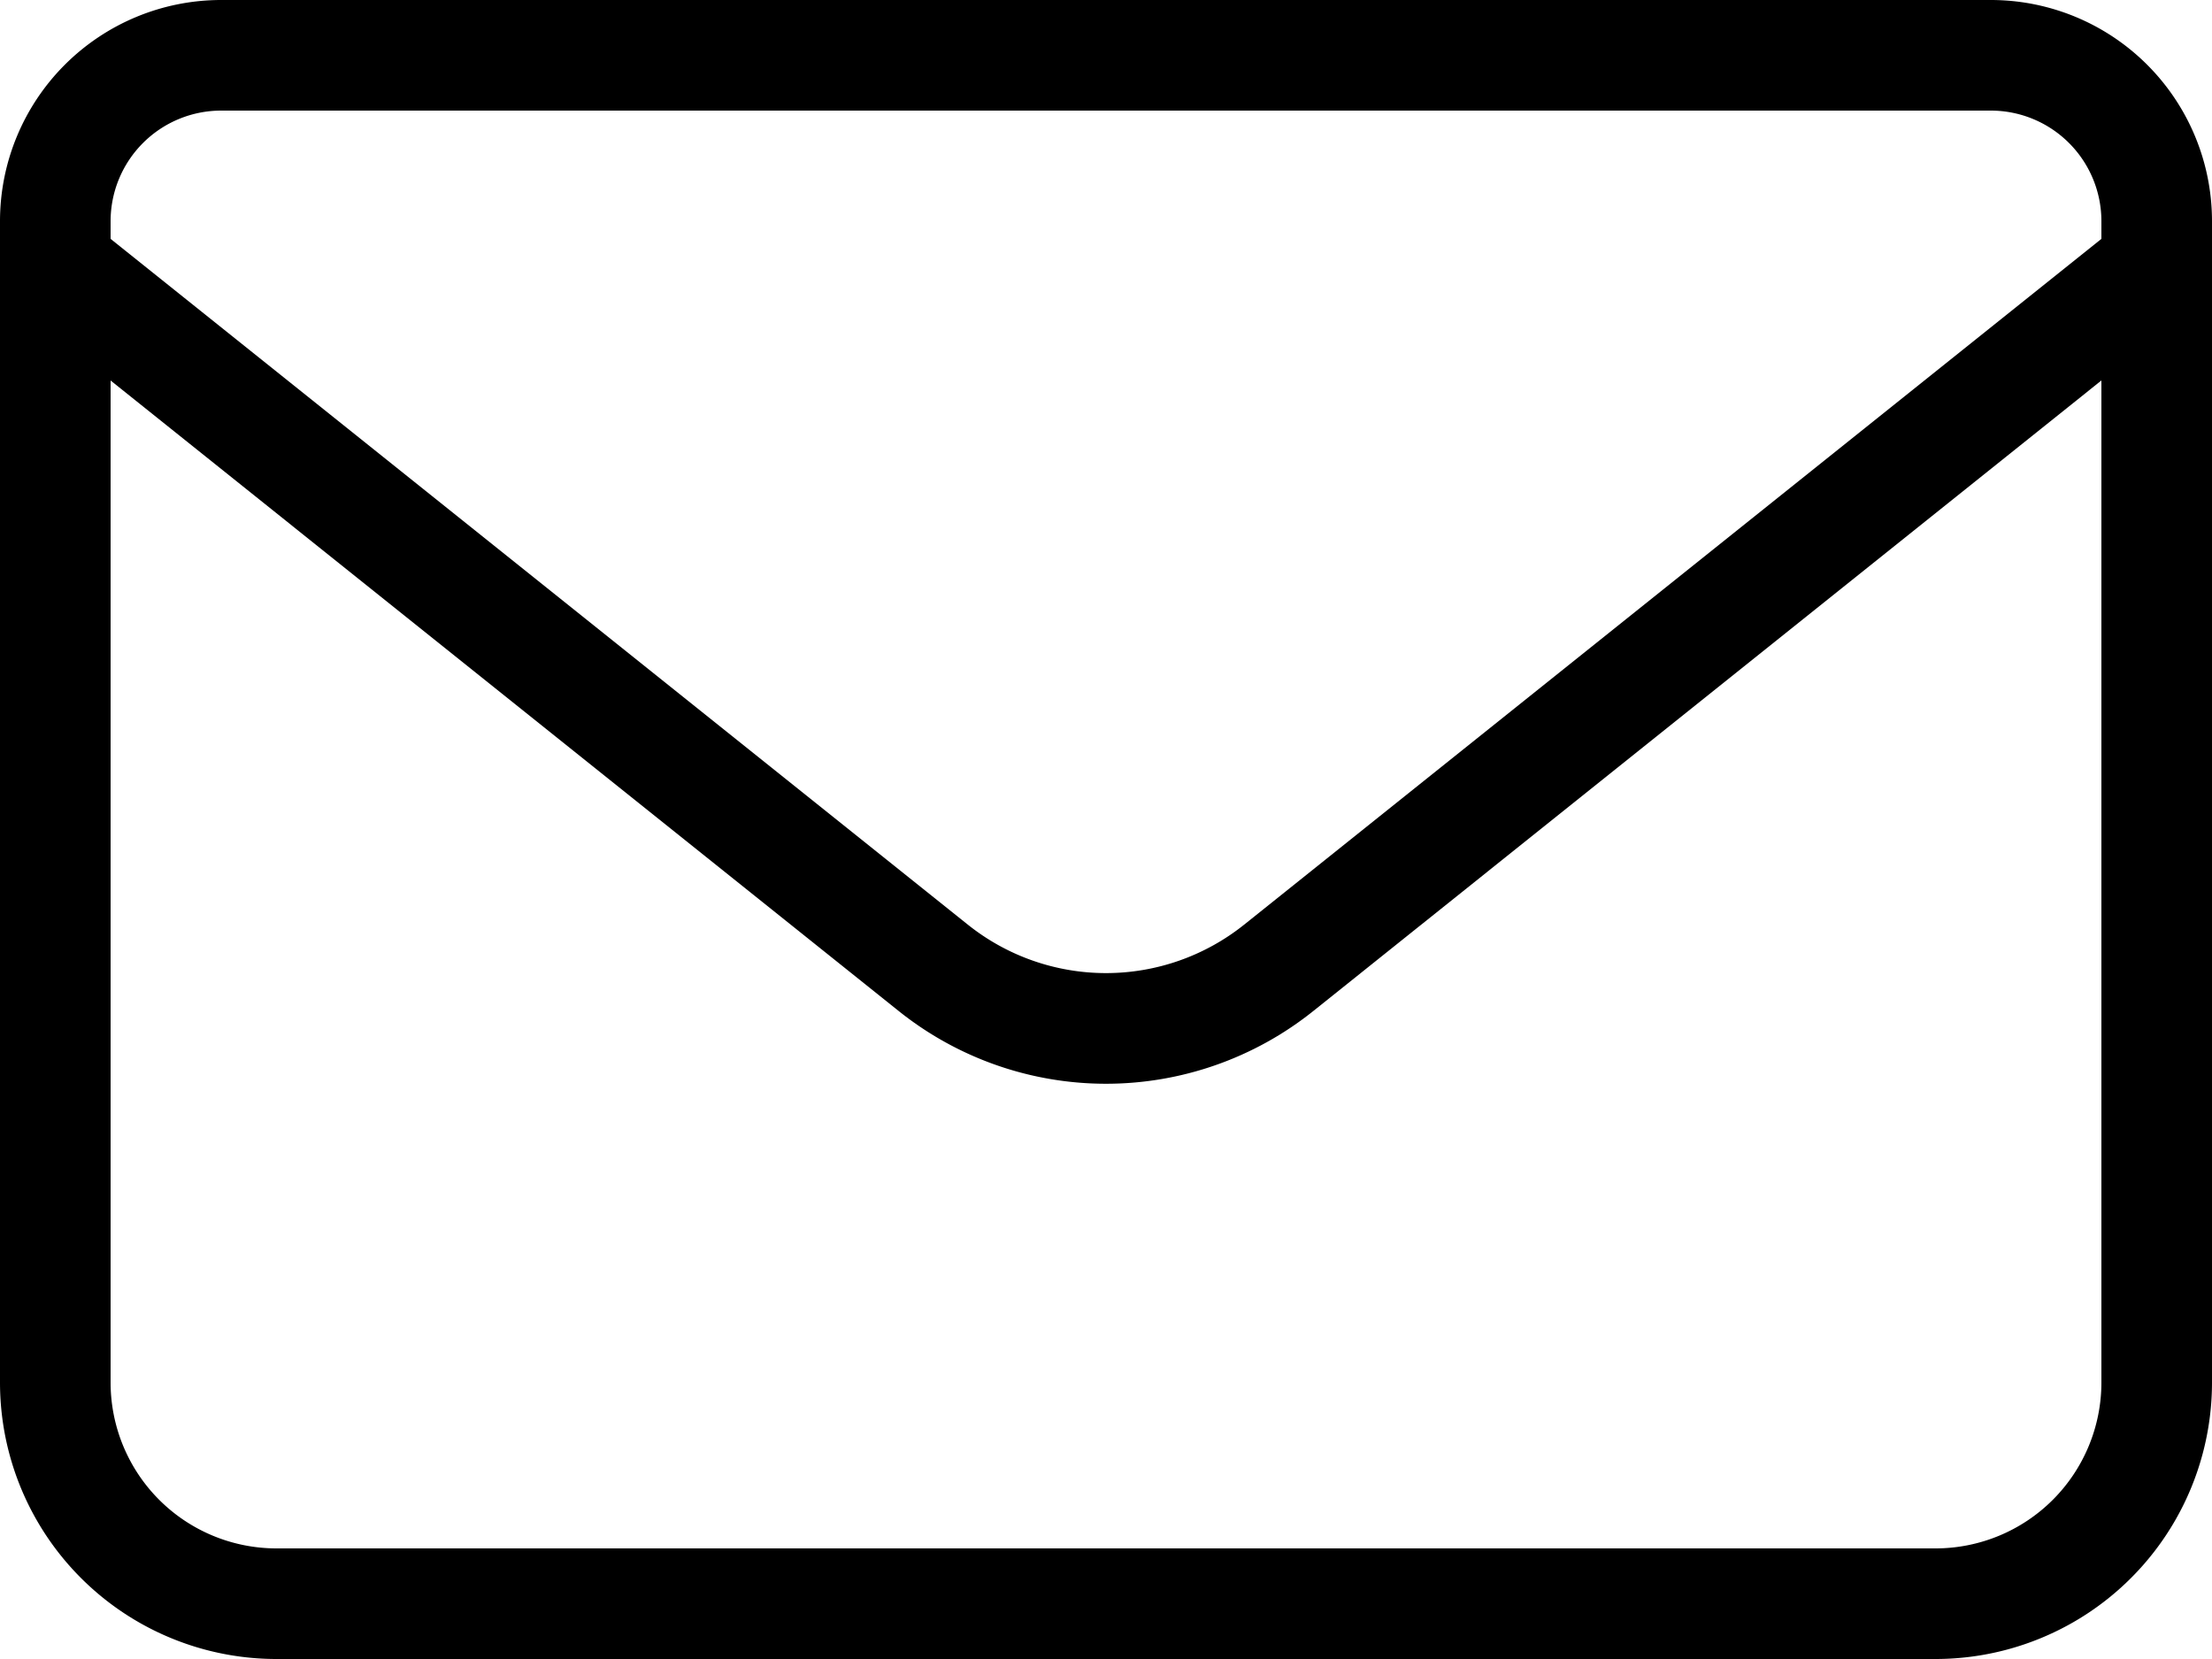 <svg xmlns="http://www.w3.org/2000/svg" width="40" height="30" fill="none" viewBox="0 0 40 30">
  <path fill="currentColor" fill-rule="evenodd" d="M0 4v21a5 5 0 0 0 5 5h30a5 5 0 0 0 5-5V4a4 4 0 0 0-4-4H4a4 4 0 0 0-4 4Zm38 .32V4a2 2 0 0 0-2-2H4a2 2 0 0 0-2 2v.32l15.501 12.4a4 4 0 0 0 4.998 0L38 4.32ZM2 6.88V25a3 3 0 0 0 3 3h30a3 3 0 0 0 3-3V6.88L23.748 18.283a6 6 0 0 1-7.496 0L2 6.881Z" clip-rule="evenodd"/>
</svg>
